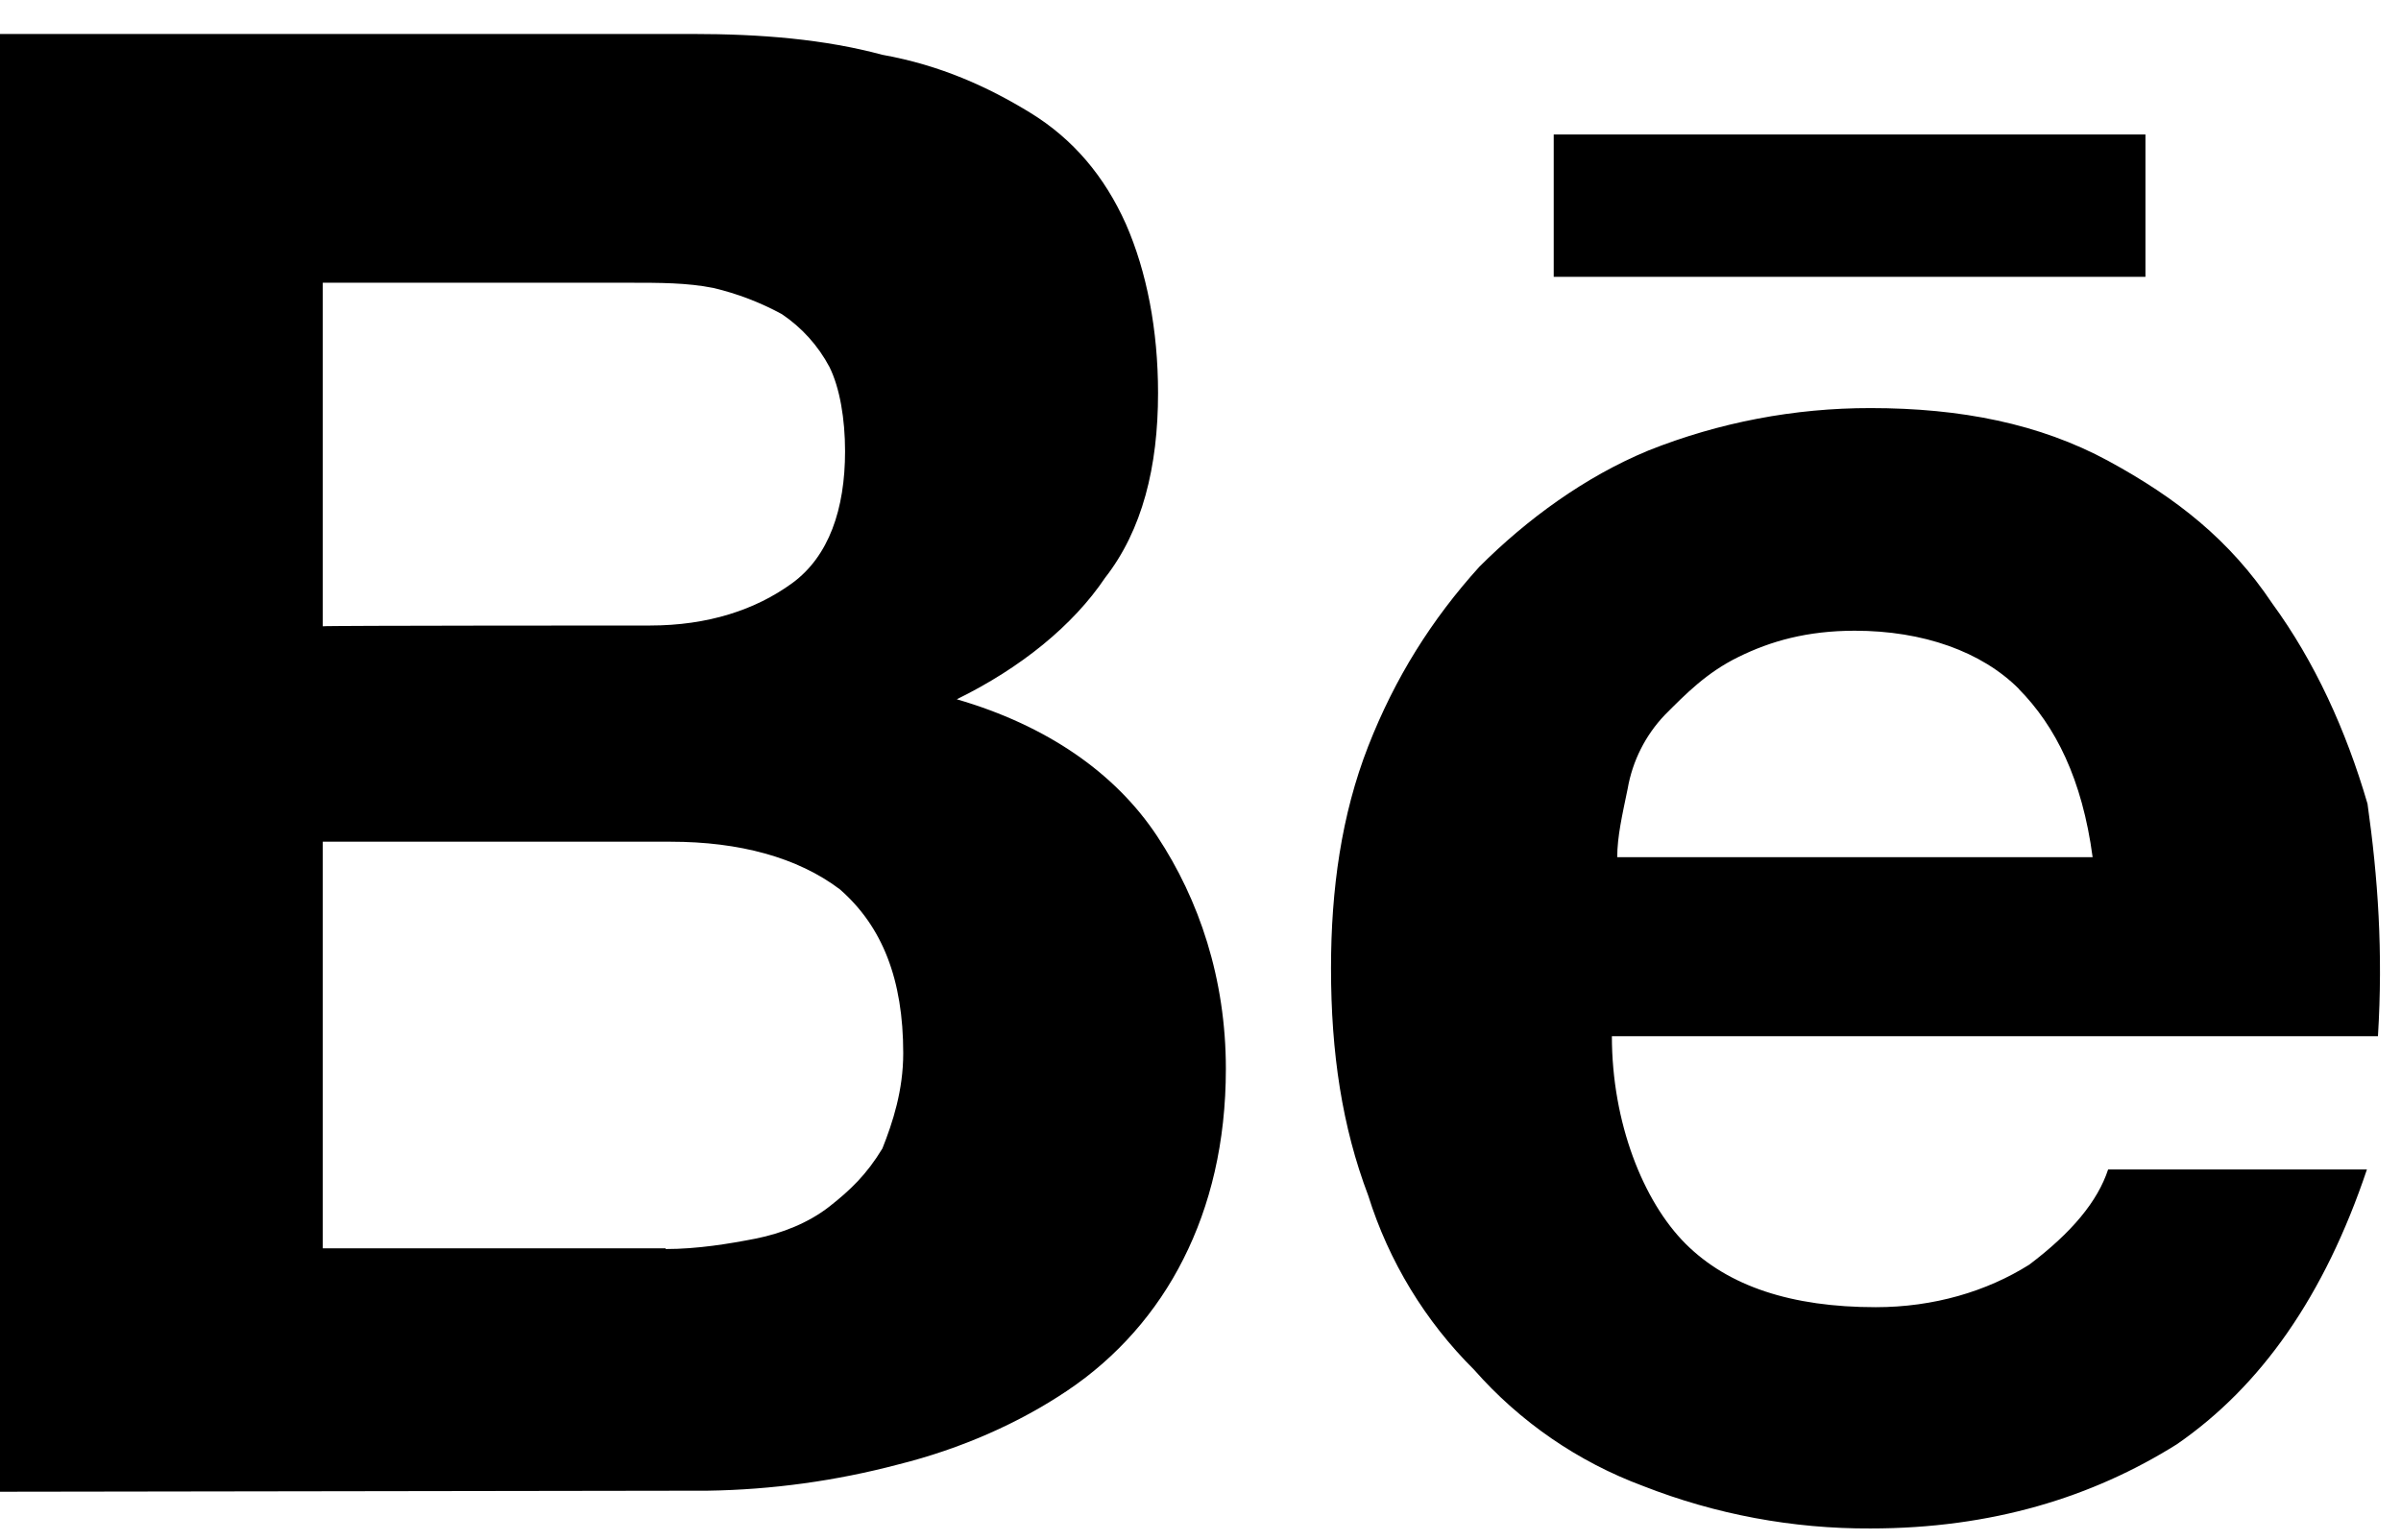 <svg width="53" height="34" viewBox="0 0 53 34" fill="none" xmlns="http://www.w3.org/2000/svg">
<path d="M15.282 0.75C16.796 0.75 18.194 0.865 19.478 1.21C20.759 1.44 21.813 1.919 22.749 2.494C23.688 3.071 24.381 3.892 24.853 4.946C25.313 5.997 25.563 7.281 25.563 8.68C25.563 10.309 25.215 11.707 24.394 12.758C23.688 13.809 22.535 14.748 21.12 15.441C23.11 16.019 24.623 17.069 25.546 18.468C26.469 19.867 27.06 21.61 27.06 23.6C27.06 25.229 26.715 26.628 26.124 27.797C25.535 28.973 24.65 29.977 23.556 30.709C22.506 31.415 21.222 31.99 19.823 32.338C18.453 32.7 17.044 32.894 15.627 32.916L0 32.939V0.75H15.282ZM14.346 13.812C15.627 13.812 16.677 13.467 17.488 12.876C18.296 12.285 18.654 11.244 18.654 9.964C18.654 9.254 18.539 8.565 18.309 8.102C18.06 7.633 17.699 7.232 17.258 6.936C16.782 6.677 16.273 6.482 15.745 6.358C15.167 6.243 14.576 6.243 13.883 6.243H7.125V13.829C7.125 13.812 14.349 13.812 14.349 13.812H14.346ZM14.691 27.58C15.397 27.58 16.09 27.465 16.68 27.35C17.258 27.235 17.849 27.002 18.309 26.641C18.769 26.28 19.13 25.935 19.478 25.36C19.708 24.782 19.938 24.076 19.938 23.256C19.938 21.627 19.478 20.458 18.539 19.637C17.603 18.931 16.319 18.586 14.806 18.586H7.125V27.564H14.694V27.58H14.691ZM37.209 27.465C38.148 28.401 39.544 28.864 41.406 28.864C42.686 28.864 43.855 28.516 44.794 27.925C45.73 27.219 46.305 26.526 46.535 25.823H52.248C51.309 28.618 49.91 30.608 48.052 31.891C46.193 33.057 43.97 33.75 41.288 33.75C39.572 33.758 37.871 33.44 36.274 32.814C34.836 32.28 33.553 31.398 32.54 30.246C31.459 29.173 30.657 27.852 30.202 26.398C29.628 24.884 29.381 23.256 29.381 21.381C29.381 19.637 29.611 17.992 30.202 16.478C30.793 14.968 31.601 13.681 32.655 12.515C33.706 11.464 34.99 10.525 36.389 9.947C37.948 9.326 39.612 9.009 41.291 9.011C43.281 9.011 45.024 9.356 46.538 10.177C48.048 10.998 49.221 11.924 50.157 13.323C51.092 14.603 51.785 16.117 52.261 17.749C52.491 19.378 52.606 21.02 52.491 22.881H35.581C35.581 24.786 36.27 26.526 37.209 27.465V27.465ZM44.565 15.211C43.744 14.39 42.456 13.927 40.943 13.927C39.892 13.927 39.084 14.157 38.378 14.505C37.672 14.85 37.209 15.326 36.75 15.786C36.321 16.236 36.035 16.804 35.929 17.417C35.811 17.992 35.699 18.468 35.699 18.928H46.193C45.963 17.201 45.372 16.032 44.561 15.211H44.565ZM34.297 2.97H47.359V6.112H34.297V2.97V2.97Z" fill="black"/>
</svg>
